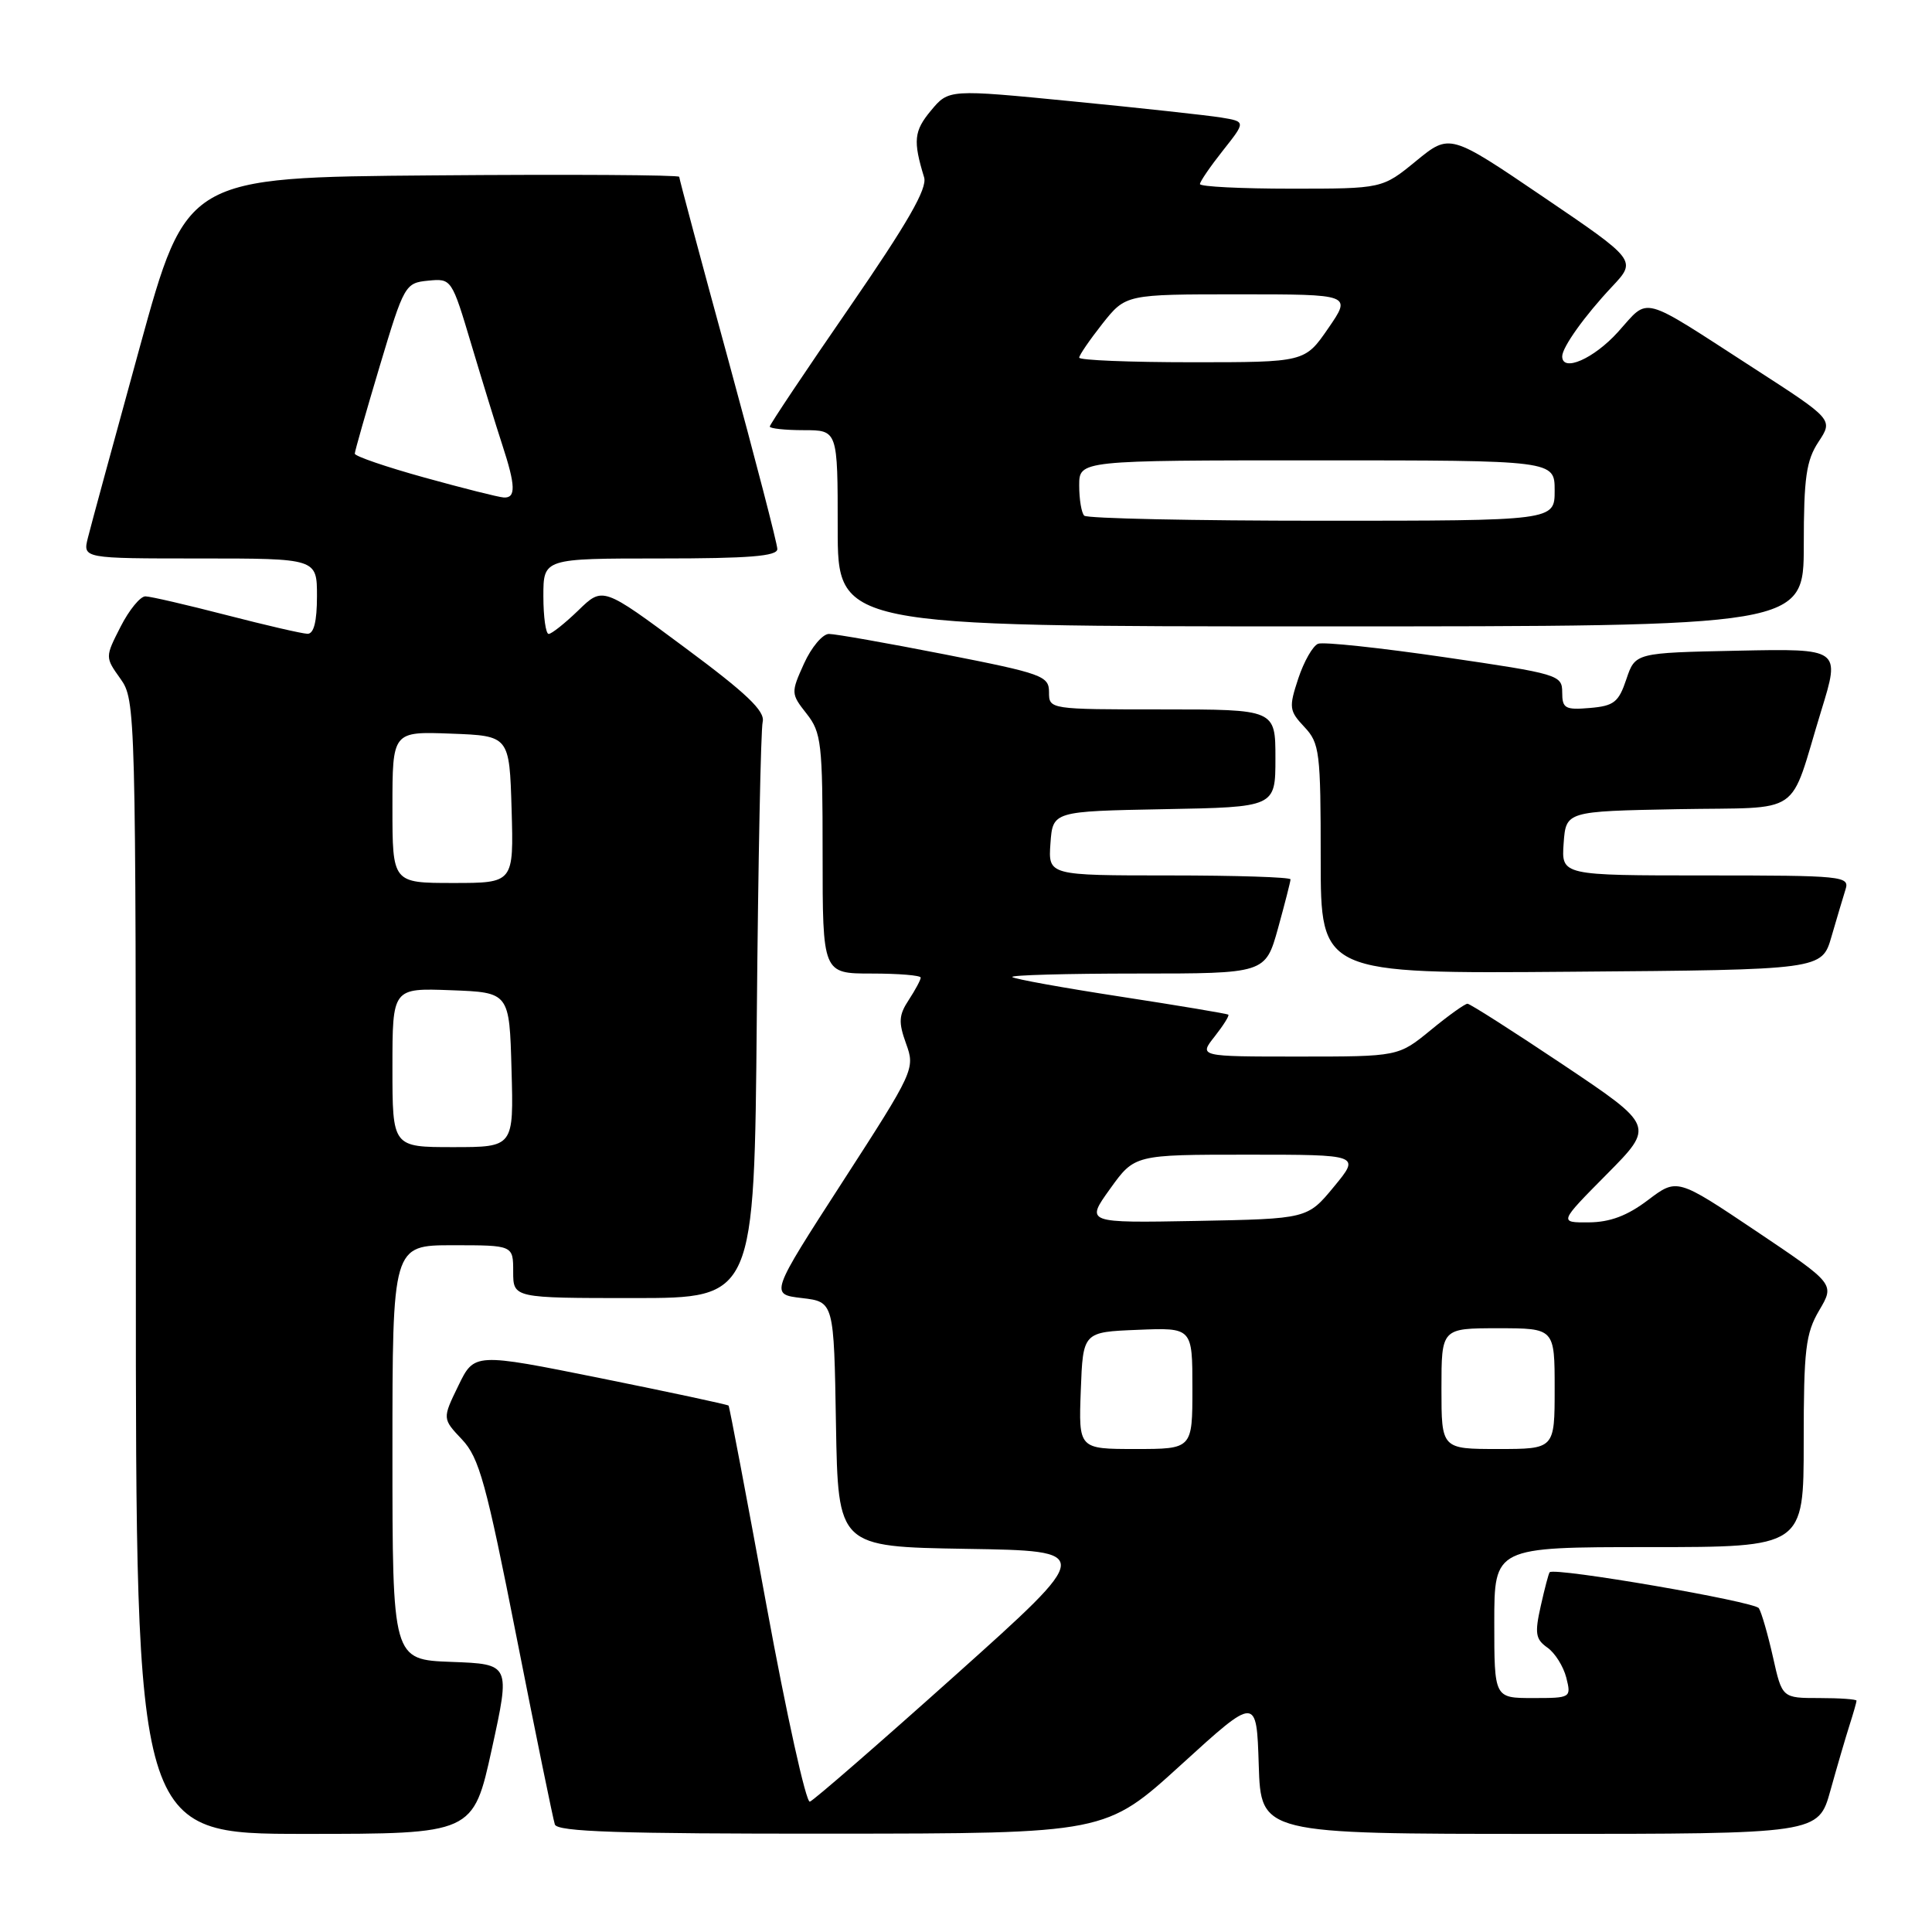 <?xml version="1.0" encoding="UTF-8" standalone="no"?>
<!DOCTYPE svg PUBLIC "-//W3C//DTD SVG 1.1//EN" "http://www.w3.org/Graphics/SVG/1.1/DTD/svg11.dtd" >
<svg xmlns="http://www.w3.org/2000/svg" xmlns:xlink="http://www.w3.org/1999/xlink" version="1.1" viewBox="0 0 256 256">
 <g >
 <path fill="currentColor"
d=" M 65.17 231.75 C 67.63 220.50 67.63 220.50 59.82 220.21 C 52.00 219.92 52.00 219.92 52.00 192.46 C 52.00 165.00 52.00 165.00 60.00 165.00 C 68.00 165.00 68.00 165.00 68.00 168.50 C 68.00 172.00 68.00 172.00 83.98 172.00 C 99.95 172.00 99.95 172.00 100.28 134.75 C 100.46 114.26 100.81 96.66 101.06 95.64 C 101.39 94.22 98.94 91.88 90.68 85.76 C 79.87 77.73 79.87 77.73 76.64 80.87 C 74.86 82.59 73.09 84.00 72.70 84.00 C 72.32 84.00 72.00 81.75 72.00 79.00 C 72.00 74.00 72.00 74.00 87.50 74.00 C 99.26 74.00 103.00 73.70 103.00 72.75 C 103.00 72.06 100.07 60.78 96.50 47.69 C 92.92 34.60 90.00 23.68 90.00 23.43 C 90.00 23.18 75.31 23.09 57.36 23.24 C 24.71 23.50 24.71 23.50 18.52 46.00 C 15.12 58.38 12.02 69.74 11.65 71.25 C 10.96 74.00 10.96 74.00 26.48 74.00 C 42.00 74.00 42.00 74.00 42.00 79.00 C 42.00 82.34 41.59 83.99 40.75 83.98 C 40.06 83.97 35.23 82.85 30.00 81.50 C 24.77 80.15 19.95 79.03 19.27 79.02 C 18.59 79.01 17.11 80.82 15.98 83.04 C 13.92 87.08 13.92 87.08 15.96 89.94 C 17.97 92.77 18.00 93.92 18.00 167.90 C 18.00 243.00 18.00 243.00 40.35 243.00 C 62.70 243.00 62.70 243.00 65.17 231.75 Z  M 156.50 233.84 C 166.50 224.73 166.50 224.73 166.79 233.87 C 167.08 243.00 167.08 243.00 204.01 243.00 C 240.94 243.00 240.94 243.00 242.54 237.25 C 243.42 234.09 244.56 230.20 245.07 228.60 C 245.58 227.01 246.00 225.54 246.00 225.35 C 246.00 225.16 243.78 225.00 241.07 225.00 C 236.14 225.00 236.14 225.00 234.93 219.58 C 234.26 216.60 233.42 213.68 233.06 213.10 C 232.51 212.21 206.02 207.65 205.34 208.33 C 205.21 208.45 204.68 210.46 204.16 212.79 C 203.34 216.43 203.47 217.21 205.03 218.31 C 206.04 219.01 207.16 220.81 207.54 222.29 C 208.21 224.97 208.16 225.00 203.11 225.00 C 198.00 225.00 198.00 225.00 198.00 215.00 C 198.00 205.00 198.00 205.00 218.50 205.00 C 239.00 205.00 239.00 205.00 239.00 191.06 C 239.00 178.77 239.25 176.70 241.06 173.62 C 243.12 170.13 243.12 170.13 232.67 163.11 C 222.22 156.10 222.22 156.10 218.36 159.02 C 215.63 161.09 213.34 161.95 210.53 161.97 C 206.56 162.00 206.56 162.00 212.90 155.60 C 219.24 149.20 219.24 149.20 207.15 141.10 C 200.50 136.65 194.78 133.00 194.45 133.00 C 194.11 133.00 191.91 134.57 189.57 136.50 C 185.29 140.00 185.29 140.00 172.07 140.00 C 158.85 140.00 158.85 140.00 160.94 137.35 C 162.09 135.89 162.91 134.59 162.76 134.45 C 162.62 134.32 156.22 133.25 148.55 132.07 C 140.87 130.89 134.38 129.72 134.13 129.46 C 133.88 129.21 141.32 129.00 150.67 129.00 C 167.67 129.00 167.67 129.00 169.34 123.02 C 170.25 119.72 171.00 116.80 171.00 116.52 C 171.00 116.23 163.77 116.00 154.94 116.00 C 138.89 116.00 138.89 116.00 139.19 111.75 C 139.50 107.50 139.50 107.50 154.25 107.22 C 169.00 106.95 169.00 106.95 169.00 100.47 C 169.00 94.00 169.00 94.00 154.00 94.00 C 139.04 94.00 139.00 93.99 139.00 91.71 C 139.00 89.57 138.12 89.25 125.19 86.71 C 117.60 85.22 110.69 84.00 109.84 84.00 C 109.00 84.00 107.51 85.77 106.53 87.94 C 104.79 91.79 104.80 91.93 106.88 94.57 C 108.84 97.06 109.00 98.48 109.00 113.13 C 109.00 129.00 109.00 129.00 115.50 129.00 C 119.08 129.00 122.00 129.24 122.00 129.54 C 122.00 129.83 121.29 131.16 120.42 132.49 C 119.09 134.51 119.03 135.44 120.06 138.29 C 121.27 141.62 121.13 141.92 111.65 156.59 C 102.02 171.50 102.02 171.50 106.26 172.00 C 110.50 172.50 110.50 172.50 110.77 188.73 C 111.05 204.95 111.05 204.95 128.01 205.23 C 144.98 205.50 144.98 205.50 126.61 221.96 C 116.50 231.01 107.82 238.56 107.31 238.73 C 106.81 238.90 104.22 227.22 101.57 212.77 C 98.92 198.32 96.66 186.39 96.54 186.25 C 96.42 186.11 88.80 184.48 79.59 182.62 C 62.85 179.25 62.85 179.25 60.73 183.62 C 58.61 187.98 58.61 187.98 61.22 190.74 C 63.49 193.15 64.42 196.49 68.46 217.00 C 71.01 229.93 73.29 241.06 73.52 241.75 C 73.84 242.72 82.06 242.99 110.22 242.97 C 146.50 242.95 146.50 242.95 156.50 233.84 Z  M 242.68 124.11 C 243.38 121.70 244.22 118.88 244.54 117.86 C 245.11 116.09 244.20 116.00 226.01 116.00 C 206.89 116.00 206.89 116.00 207.19 111.75 C 207.50 107.50 207.50 107.50 222.28 107.22 C 239.24 106.91 236.93 108.49 241.33 94.15 C 243.86 85.94 243.86 85.94 230.27 86.22 C 216.68 86.50 216.68 86.50 215.50 90.00 C 214.48 93.05 213.86 93.54 210.67 93.81 C 207.39 94.09 207.00 93.87 207.00 91.74 C 207.00 89.44 206.52 89.29 191.46 87.09 C 182.91 85.84 175.35 85.03 174.66 85.30 C 173.96 85.57 172.78 87.64 172.03 89.90 C 170.76 93.75 170.82 94.18 172.84 96.33 C 174.86 98.48 175.00 99.62 175.00 113.83 C 175.00 129.03 175.00 129.03 208.21 128.76 C 241.41 128.50 241.41 128.50 242.68 124.11 Z  M 239.01 72.25 C 239.01 63.28 239.34 61.01 240.96 58.55 C 242.91 55.59 242.91 55.59 232.43 48.82 C 217.08 38.90 218.62 39.31 214.40 43.98 C 211.19 47.54 207.00 49.37 207.00 47.22 C 207.00 46.01 209.98 41.84 213.59 38.00 C 216.88 34.50 216.88 34.50 204.49 26.09 C 192.10 17.68 192.10 17.68 187.63 21.34 C 183.16 25.00 183.16 25.00 171.08 25.00 C 164.44 25.00 159.00 24.73 159.00 24.39 C 159.00 24.06 160.37 22.06 162.04 19.95 C 165.08 16.11 165.08 16.11 161.79 15.57 C 159.98 15.28 151.12 14.31 142.11 13.43 C 125.71 11.82 125.71 11.82 123.35 14.66 C 121.10 17.36 120.97 18.66 122.45 23.50 C 122.90 24.97 120.28 29.52 112.53 40.77 C 106.74 49.16 102.00 56.25 102.00 56.52 C 102.00 56.78 104.03 57.00 106.50 57.00 C 111.00 57.00 111.00 57.00 111.00 70.00 C 111.00 83.00 111.00 83.00 175.00 83.00 C 239.00 83.00 239.00 83.00 239.01 72.25 Z  M 52.00 141.46 C 52.00 130.92 52.00 130.92 59.75 131.21 C 67.50 131.50 67.50 131.50 67.78 141.75 C 68.07 152.00 68.07 152.00 60.03 152.00 C 52.00 152.00 52.00 152.00 52.00 141.46 Z  M 52.00 106.96 C 52.00 96.92 52.00 96.92 59.75 97.21 C 67.50 97.50 67.50 97.50 67.79 107.25 C 68.07 117.00 68.07 117.00 60.04 117.00 C 52.00 117.00 52.00 117.00 52.00 106.96 Z  M 56.25 63.28 C 51.16 61.87 47.01 60.45 47.01 60.11 C 47.02 59.77 48.51 54.55 50.32 48.50 C 53.54 37.74 53.69 37.49 56.73 37.19 C 59.83 36.89 59.85 36.91 62.47 45.69 C 63.92 50.54 65.75 56.49 66.55 58.93 C 68.33 64.36 68.38 66.02 66.75 65.92 C 66.06 65.88 61.34 64.69 56.25 63.28 Z  M 143.21 184.25 C 143.50 176.50 143.50 176.50 150.75 176.21 C 158.00 175.91 158.00 175.91 158.00 183.96 C 158.00 192.00 158.00 192.00 150.46 192.00 C 142.92 192.00 142.92 192.00 143.21 184.25 Z  M 191.00 184.00 C 191.00 176.00 191.00 176.00 198.50 176.00 C 206.00 176.00 206.00 176.00 206.00 184.00 C 206.00 192.00 206.00 192.00 198.50 192.00 C 191.00 192.00 191.00 192.00 191.00 184.00 Z  M 147.09 157.53 C 150.34 153.00 150.34 153.00 165.30 153.00 C 180.26 153.00 180.26 153.00 176.75 157.25 C 173.24 161.50 173.24 161.50 158.54 161.78 C 143.84 162.05 143.84 162.05 147.09 157.53 Z  M 143.67 68.33 C 143.30 67.97 143.00 66.17 143.00 64.33 C 143.00 61.00 143.00 61.00 174.50 61.00 C 206.00 61.00 206.00 61.00 206.00 65.00 C 206.00 69.00 206.00 69.00 175.17 69.00 C 158.21 69.00 144.03 68.70 143.67 68.33 Z  M 143.00 47.39 C 143.00 47.06 144.39 45.04 146.08 42.89 C 149.17 39.00 149.17 39.00 164.13 39.00 C 179.10 39.00 179.10 39.00 176.00 43.50 C 172.90 48.00 172.90 48.00 157.95 48.00 C 149.73 48.00 143.00 47.73 143.00 47.39 Z "/>
</g>
</svg>